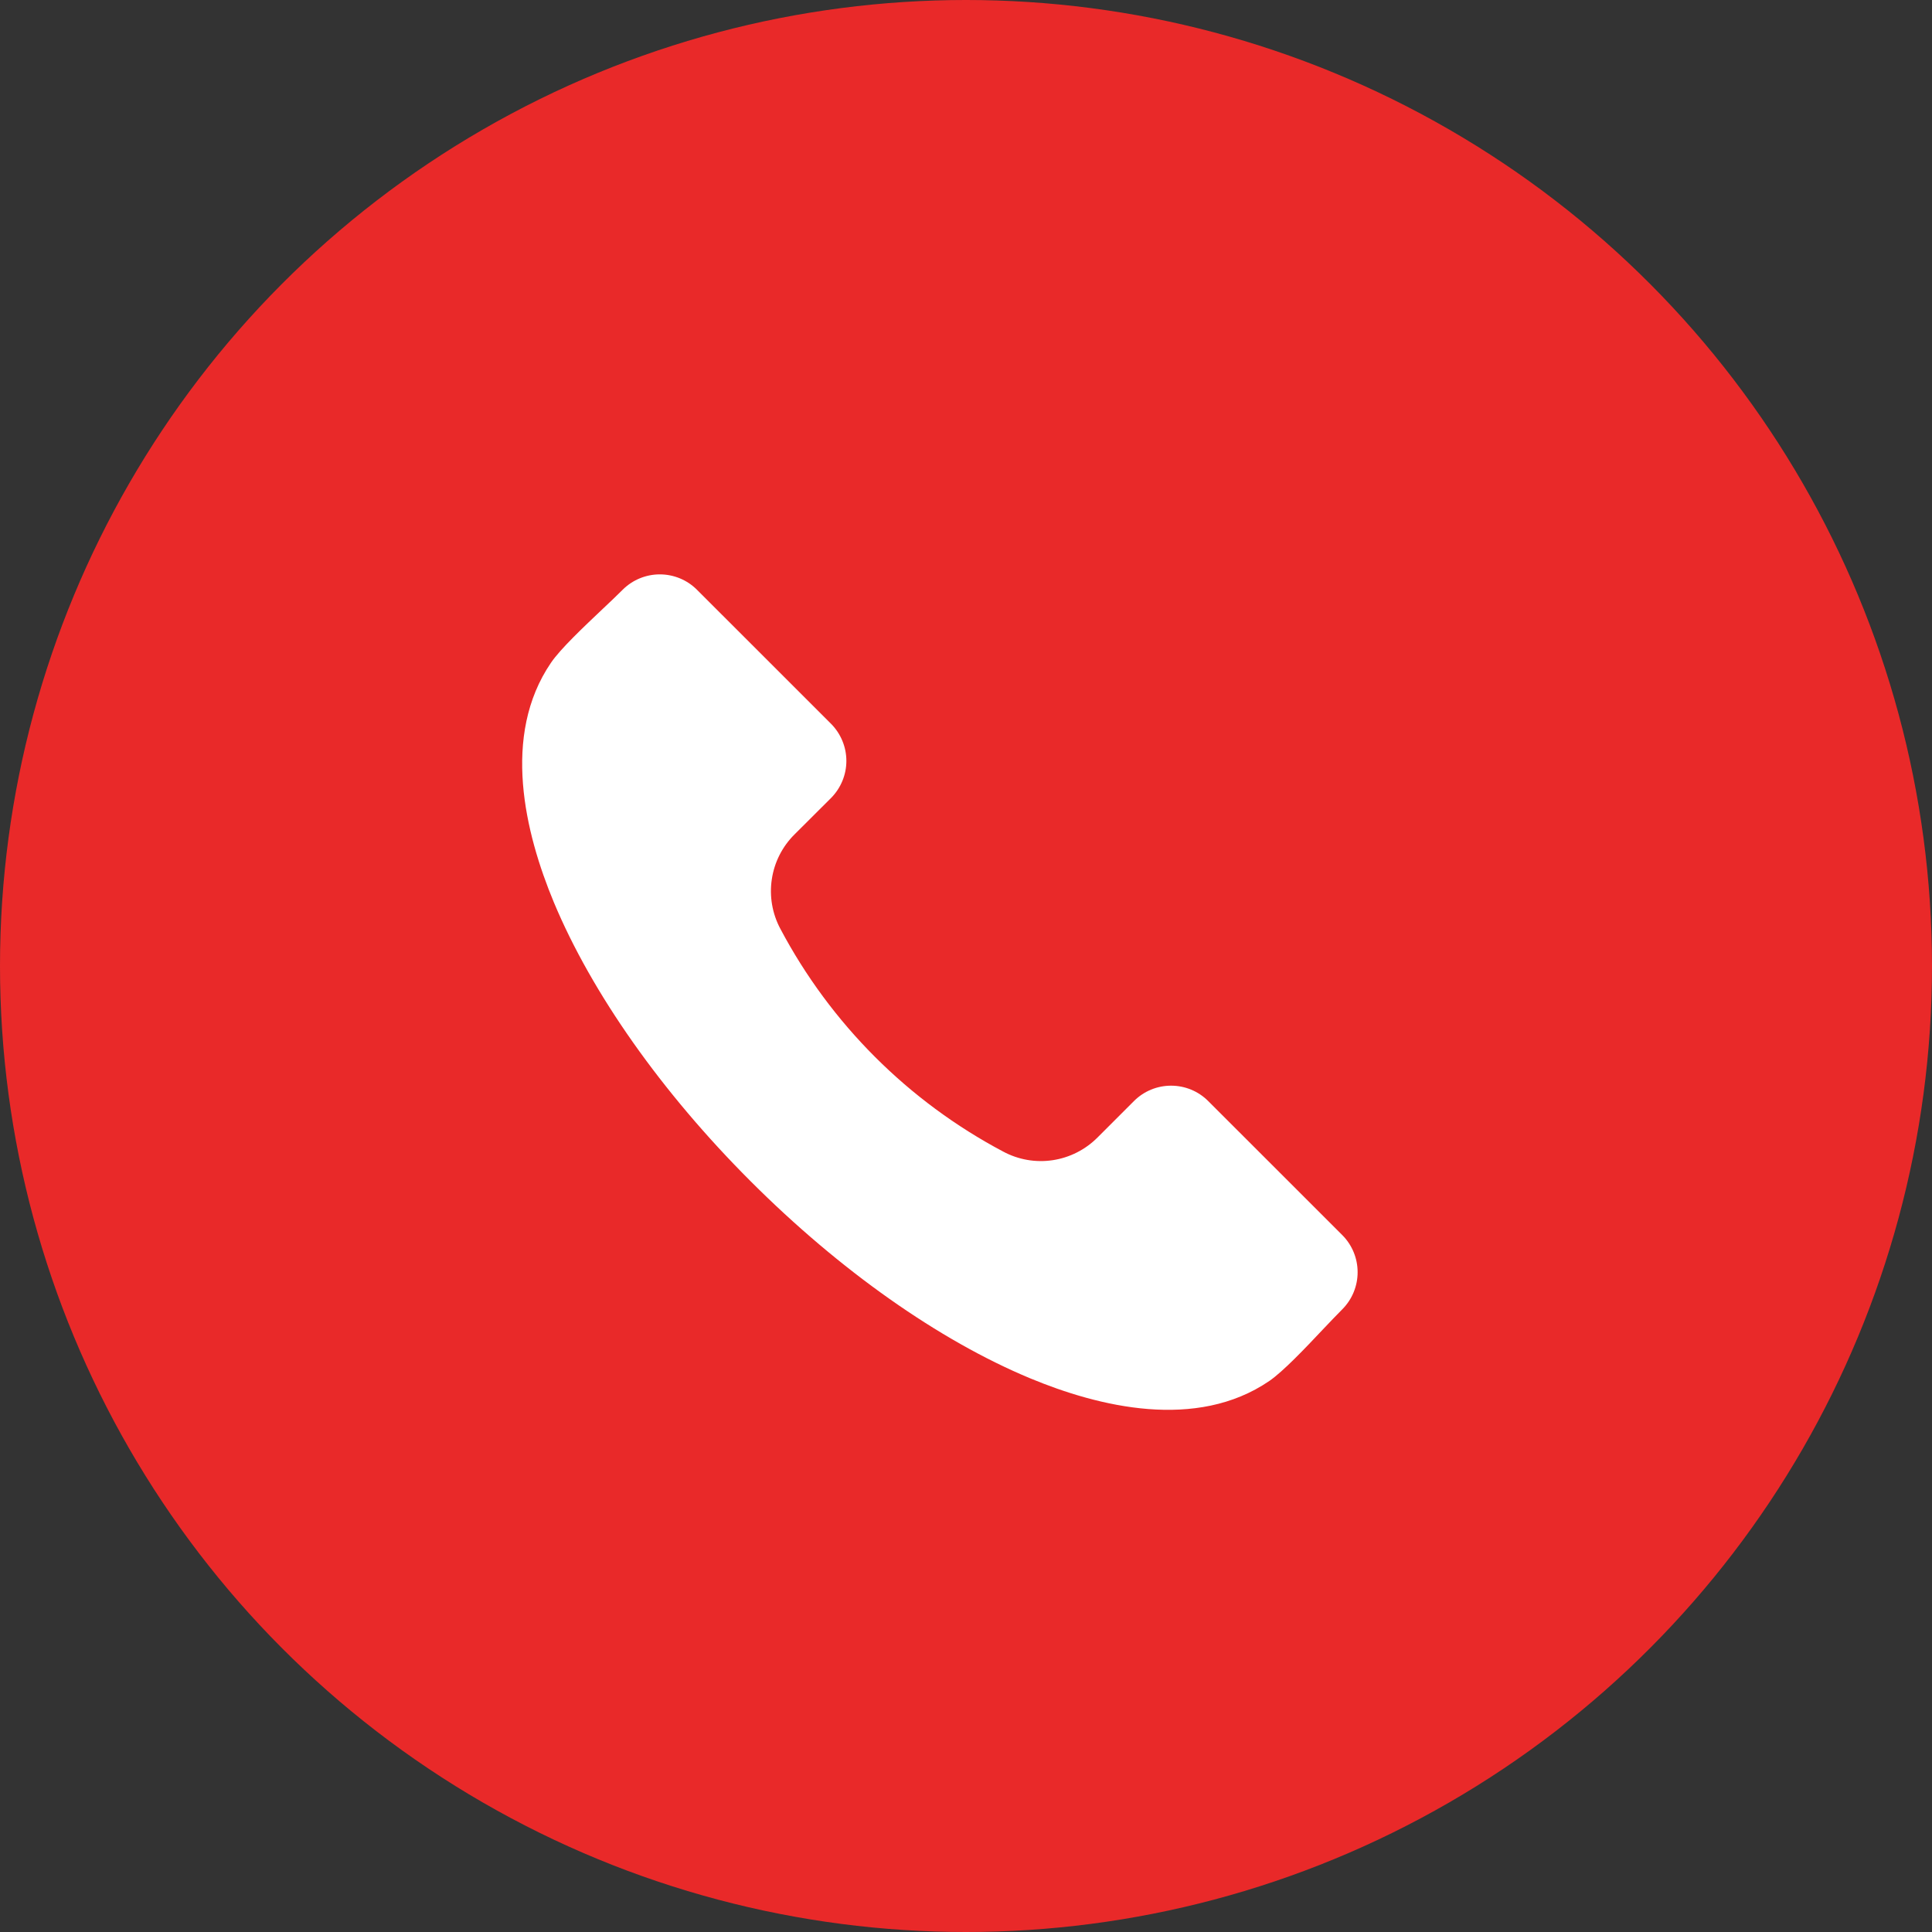 <svg width="37" height="37" viewBox="0 0 37 37" fill="none" xmlns="http://www.w3.org/2000/svg">
<rect x="0" y="0" width="37" height="37" fill="#333333" stroke="none"/>
<circle cx="18.5" cy="18.5" r="18.5" fill="#E92929"/>
<path fill-rule="evenodd" clip-rule="evenodd" d="M25.707 25.074C25.601 25.18 25.473 25.315 25.337 25.458C24.998 25.818 24.574 26.265 24.309 26.447C22.913 27.401 21.044 26.944 19.723 26.394C17.979 25.667 16.081 24.328 14.377 22.624C12.671 20.919 11.333 19.02 10.606 17.278C10.056 15.956 9.599 14.087 10.553 12.691C10.734 12.425 11.183 12.002 11.542 11.662C11.686 11.527 11.82 11.399 11.926 11.293C12.115 11.105 12.37 11 12.636 11C12.902 11 13.158 11.105 13.346 11.293L15.916 13.862C16.103 14.051 16.209 14.306 16.209 14.572C16.209 14.838 16.103 15.093 15.916 15.282L15.216 15.98C14.982 16.212 14.829 16.514 14.781 16.84C14.732 17.165 14.79 17.498 14.945 17.788C15.908 19.606 17.395 21.092 19.212 22.054C19.502 22.21 19.835 22.268 20.16 22.219C20.486 22.17 20.787 22.017 21.019 21.784L21.718 21.085C21.906 20.897 22.161 20.792 22.427 20.792C22.694 20.792 22.949 20.897 23.137 21.085L25.707 23.654C25.895 23.843 26 24.098 26 24.364C26 24.63 25.895 24.885 25.707 25.074Z" fill="white"/>
</svg>
